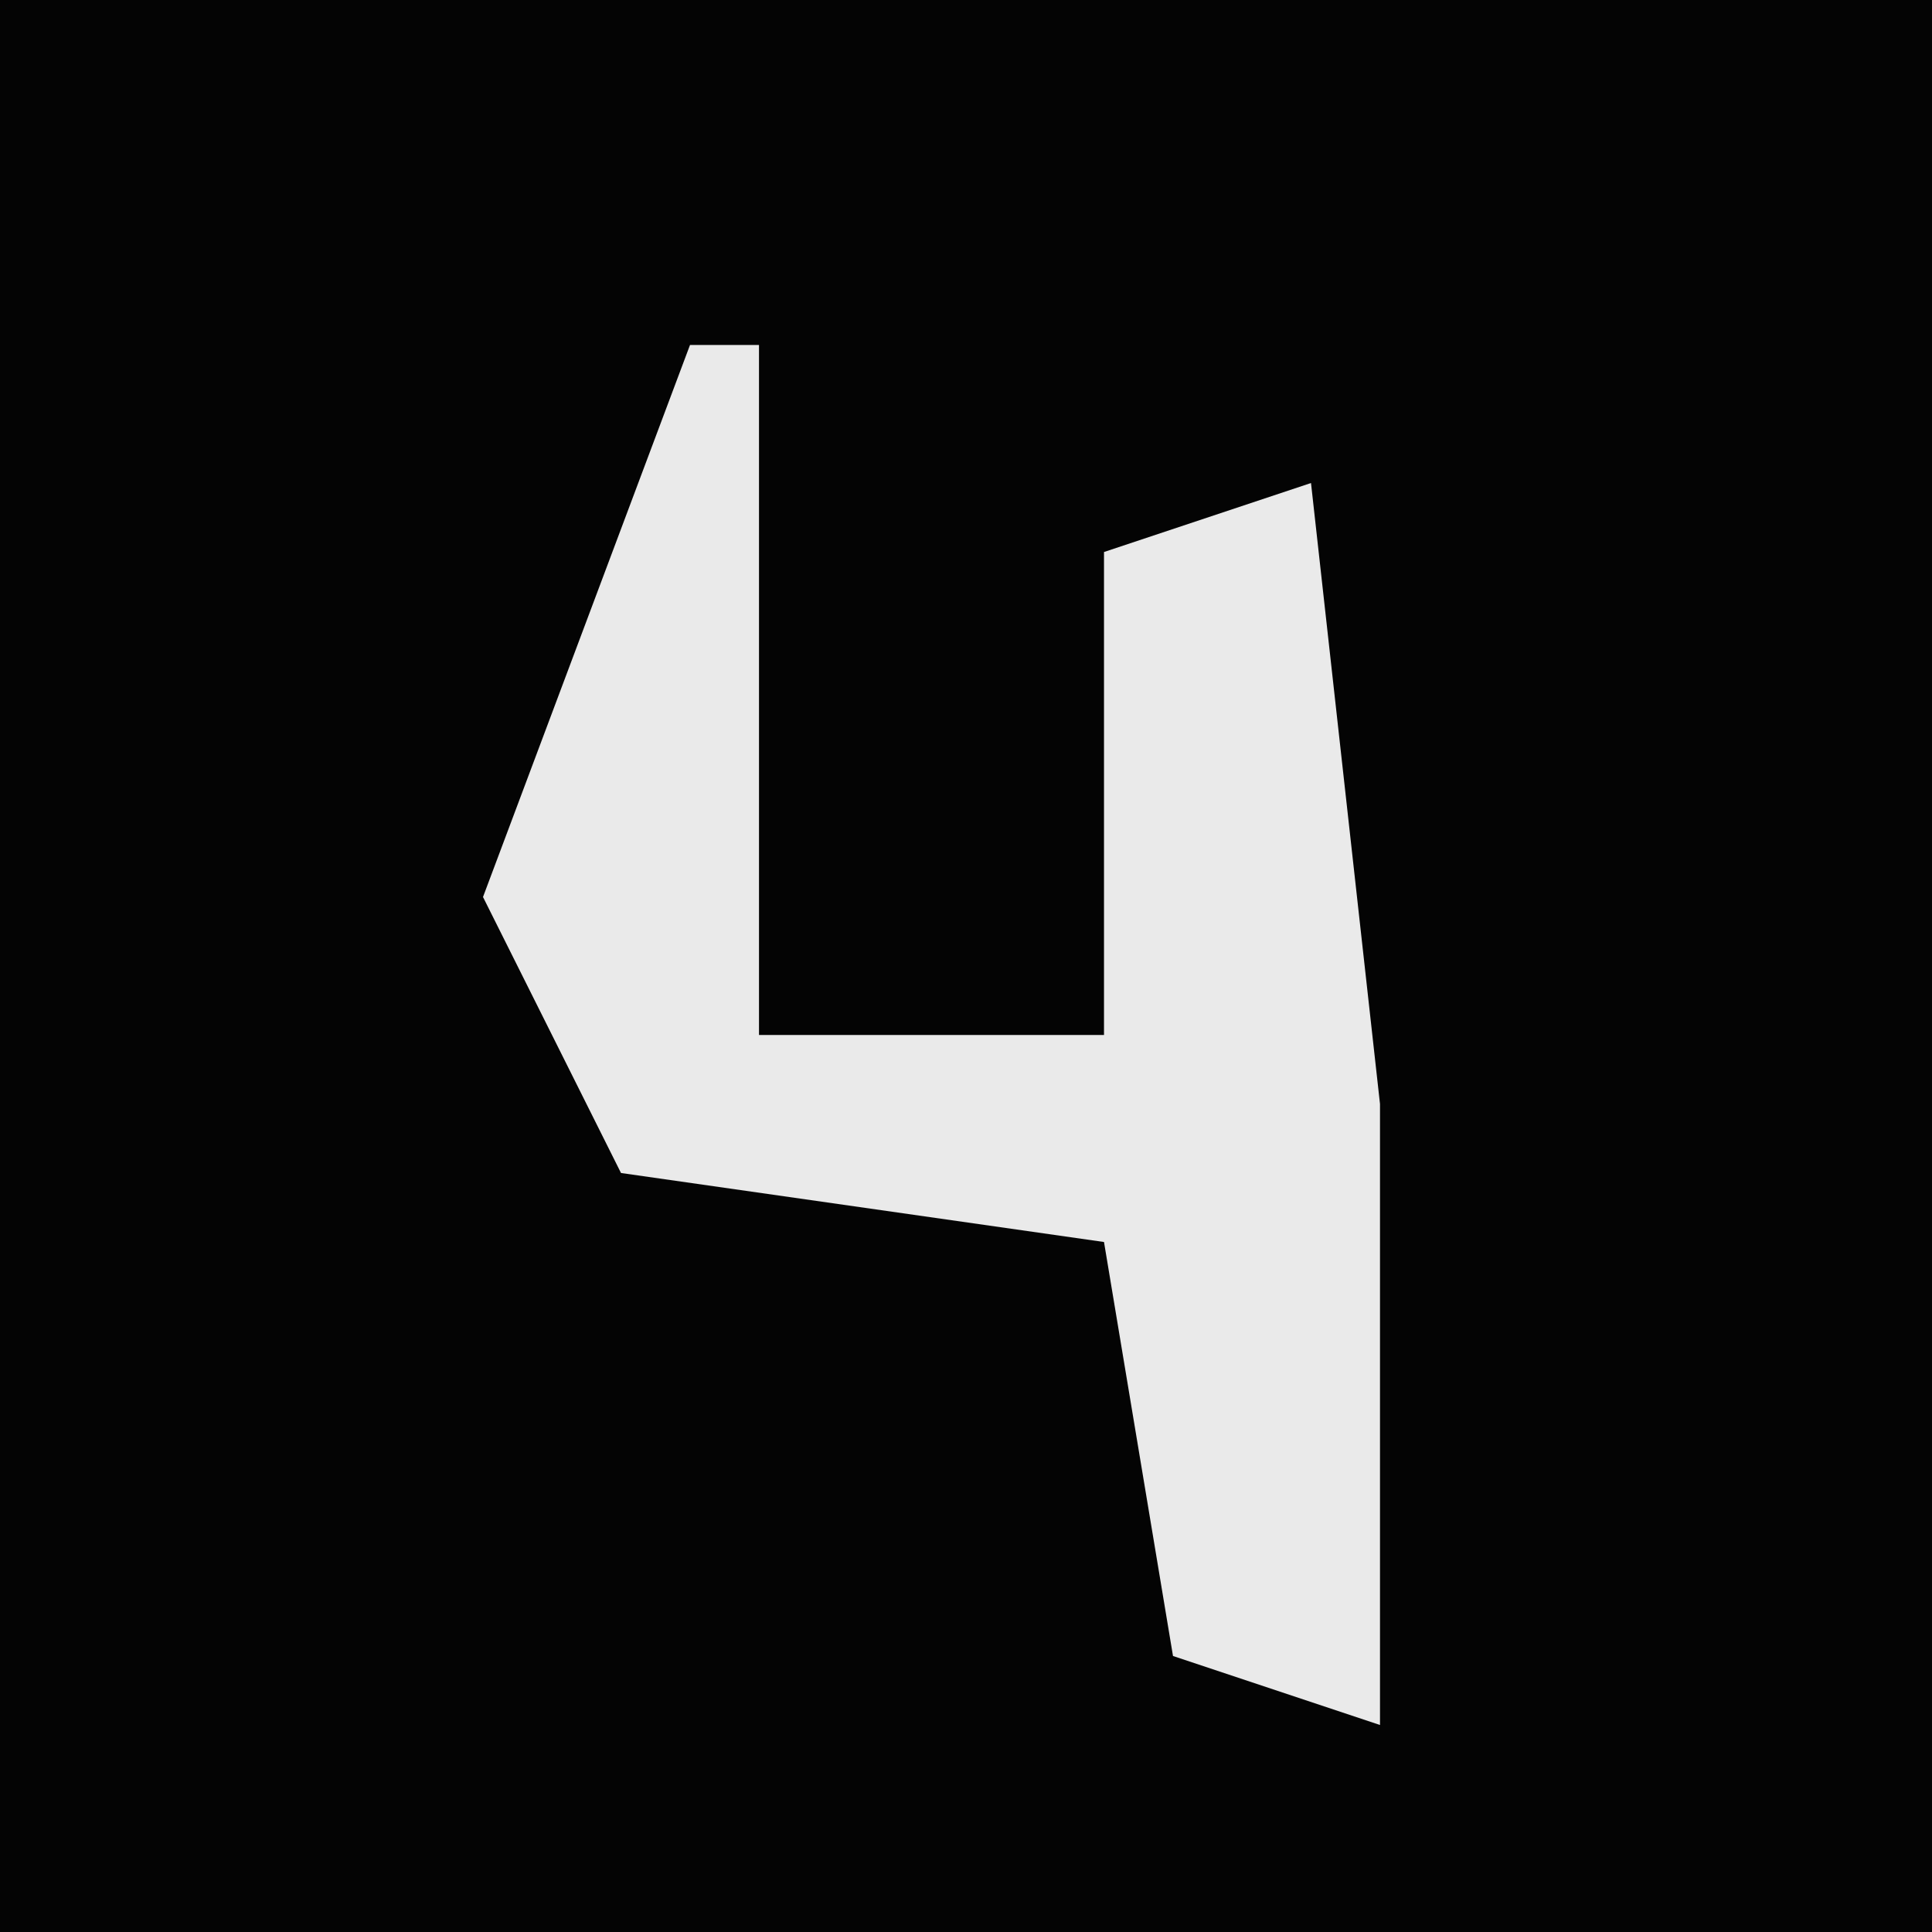 <?xml version="1.0" encoding="UTF-8"?>
<svg version="1.1" xmlns="http://www.w3.org/2000/svg" width="28" height="28">
<path d="M0,0 L28,0 L28,28 L0,28 Z " fill="#040404" transform="translate(0,0)"/>
<path d="M0,0 L1,0 L1,10 L6,10 L6,3 L9,2 L10,11 L10,20 L7,19 L6,13 L-1,12 L-3,8 Z " fill="#EAEAEA" transform="translate(10,5)"/>
</svg>
